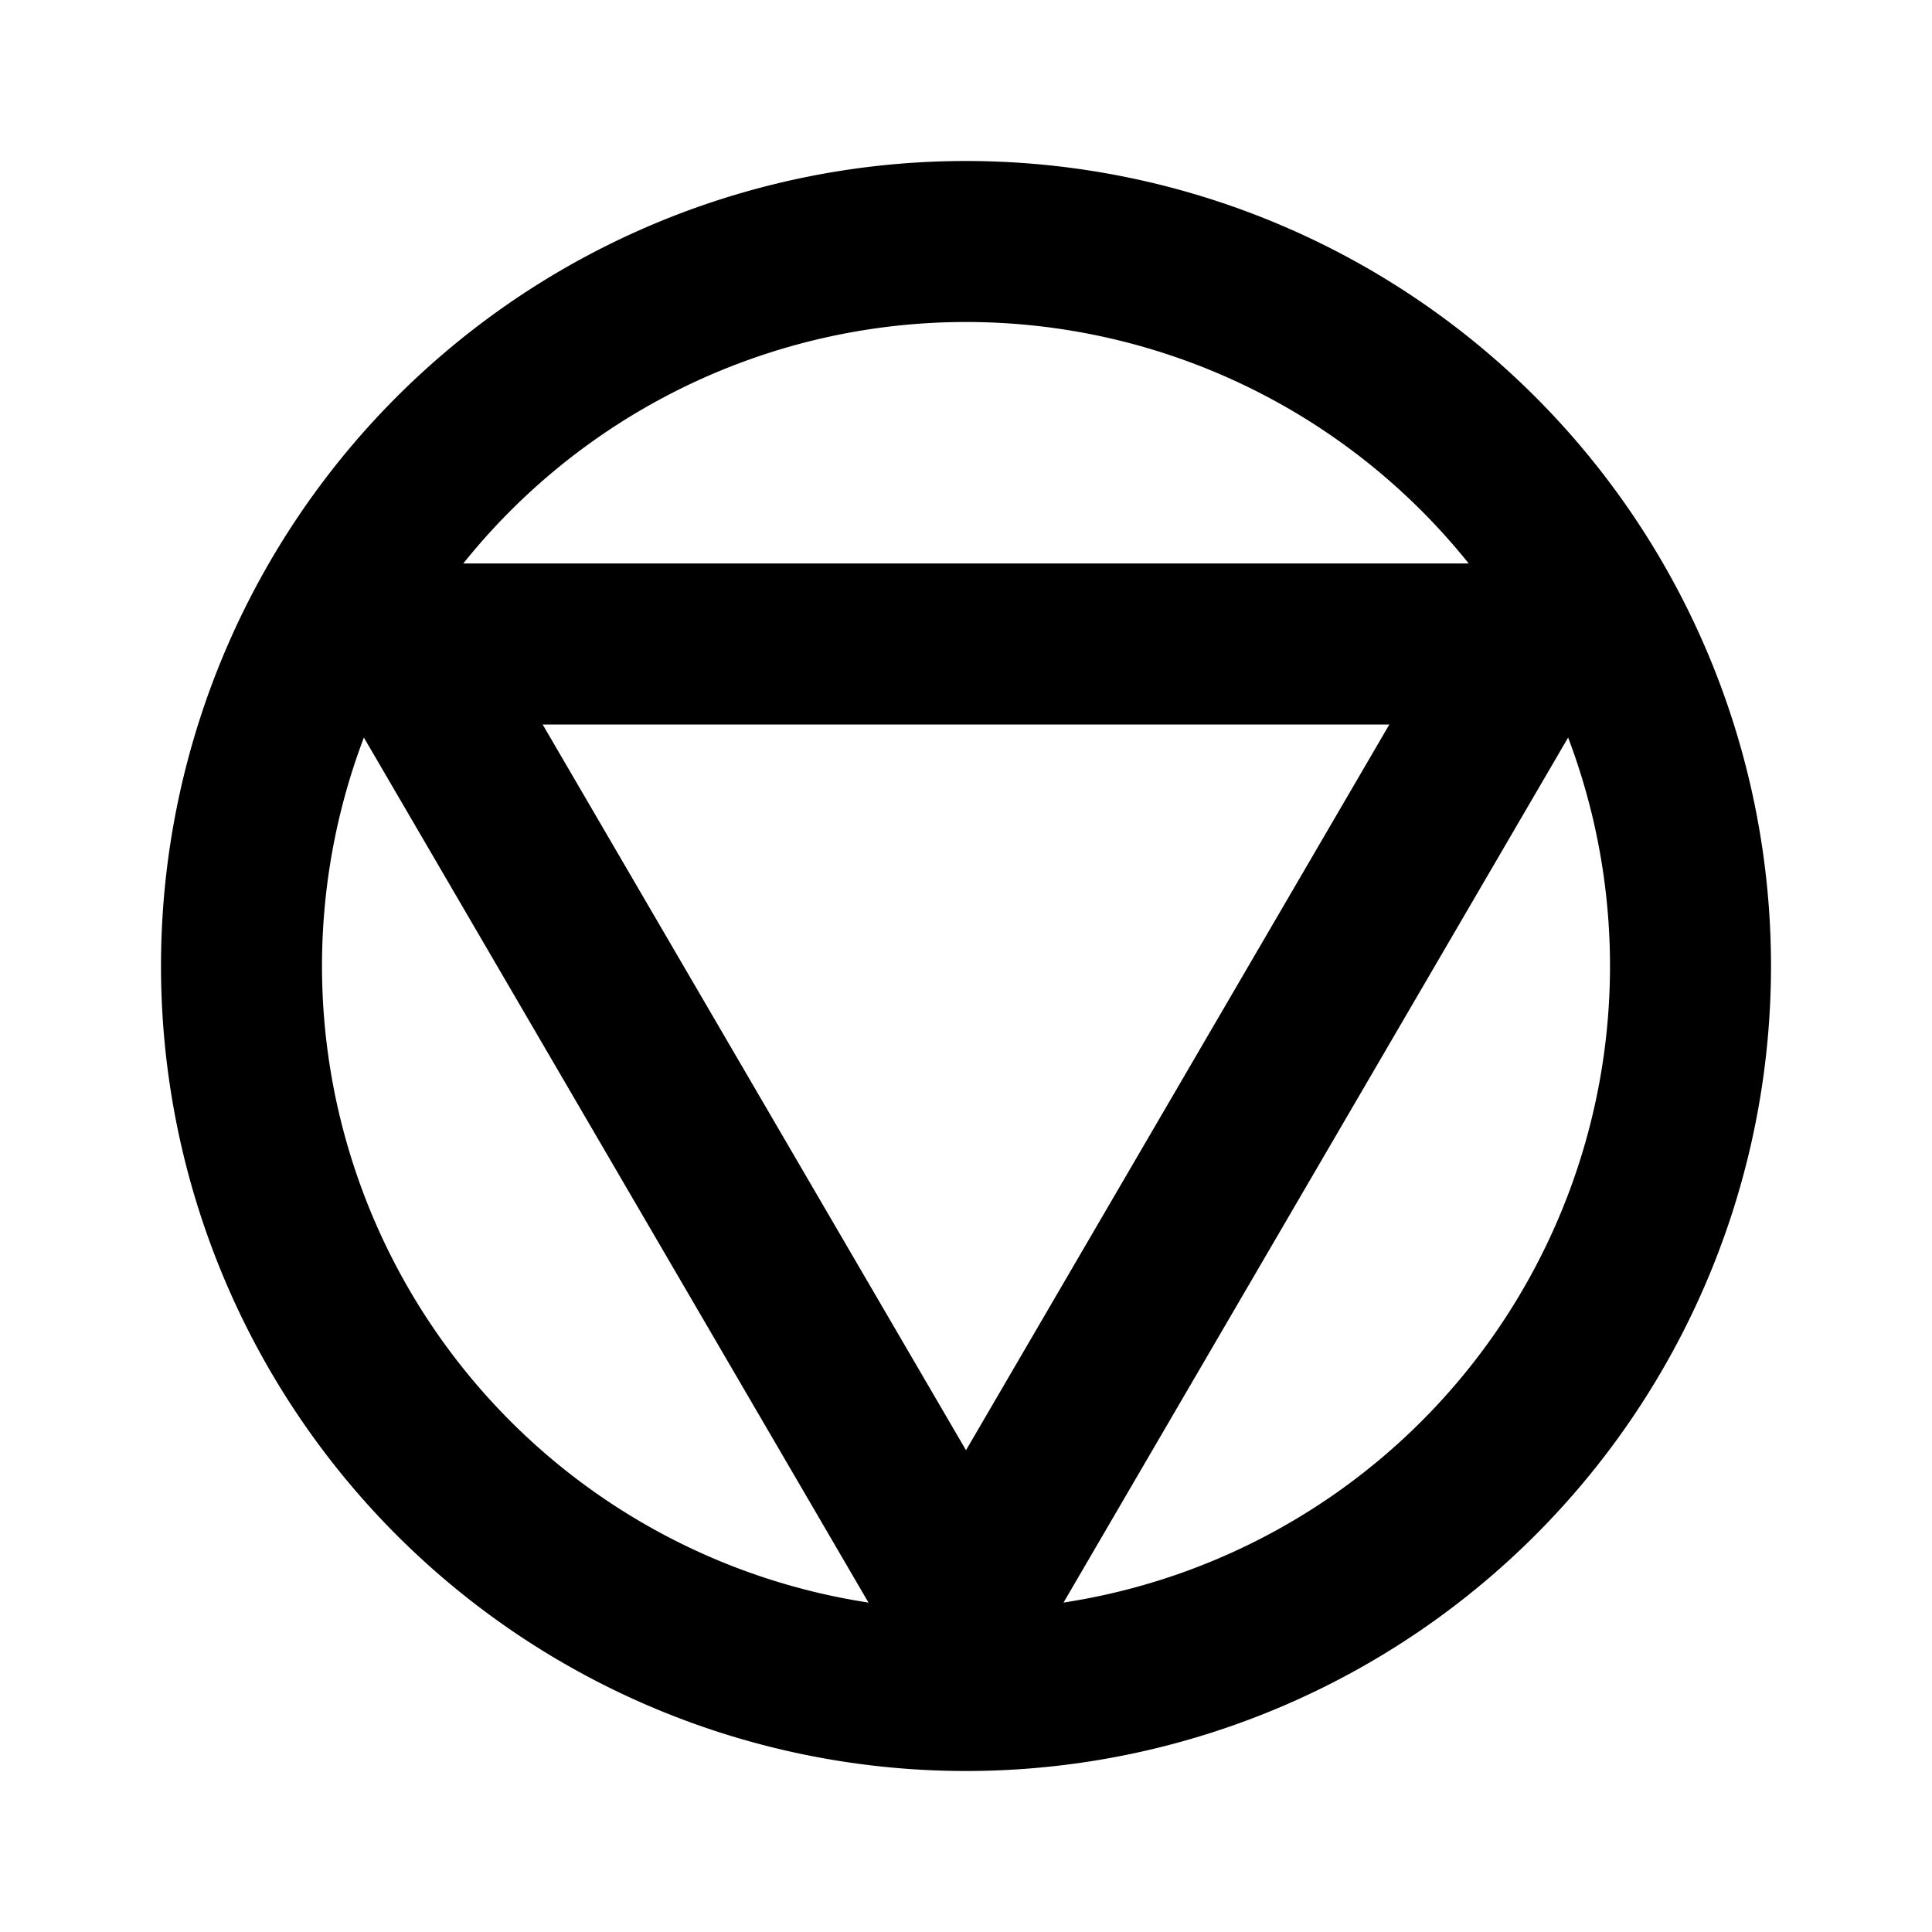 <svg xmlns="http://www.w3.org/2000/svg" fill="none" stroke="currentColor" stroke-width="2" stroke-linecap="round" stroke-linejoin="round" viewBox="0 0 24 24" width="20" height="20"><path d="M3 12a9 9 0 1018 0 9 9 0 10-18 0"/><path d="M12 20l7-12H5z"/></svg>
